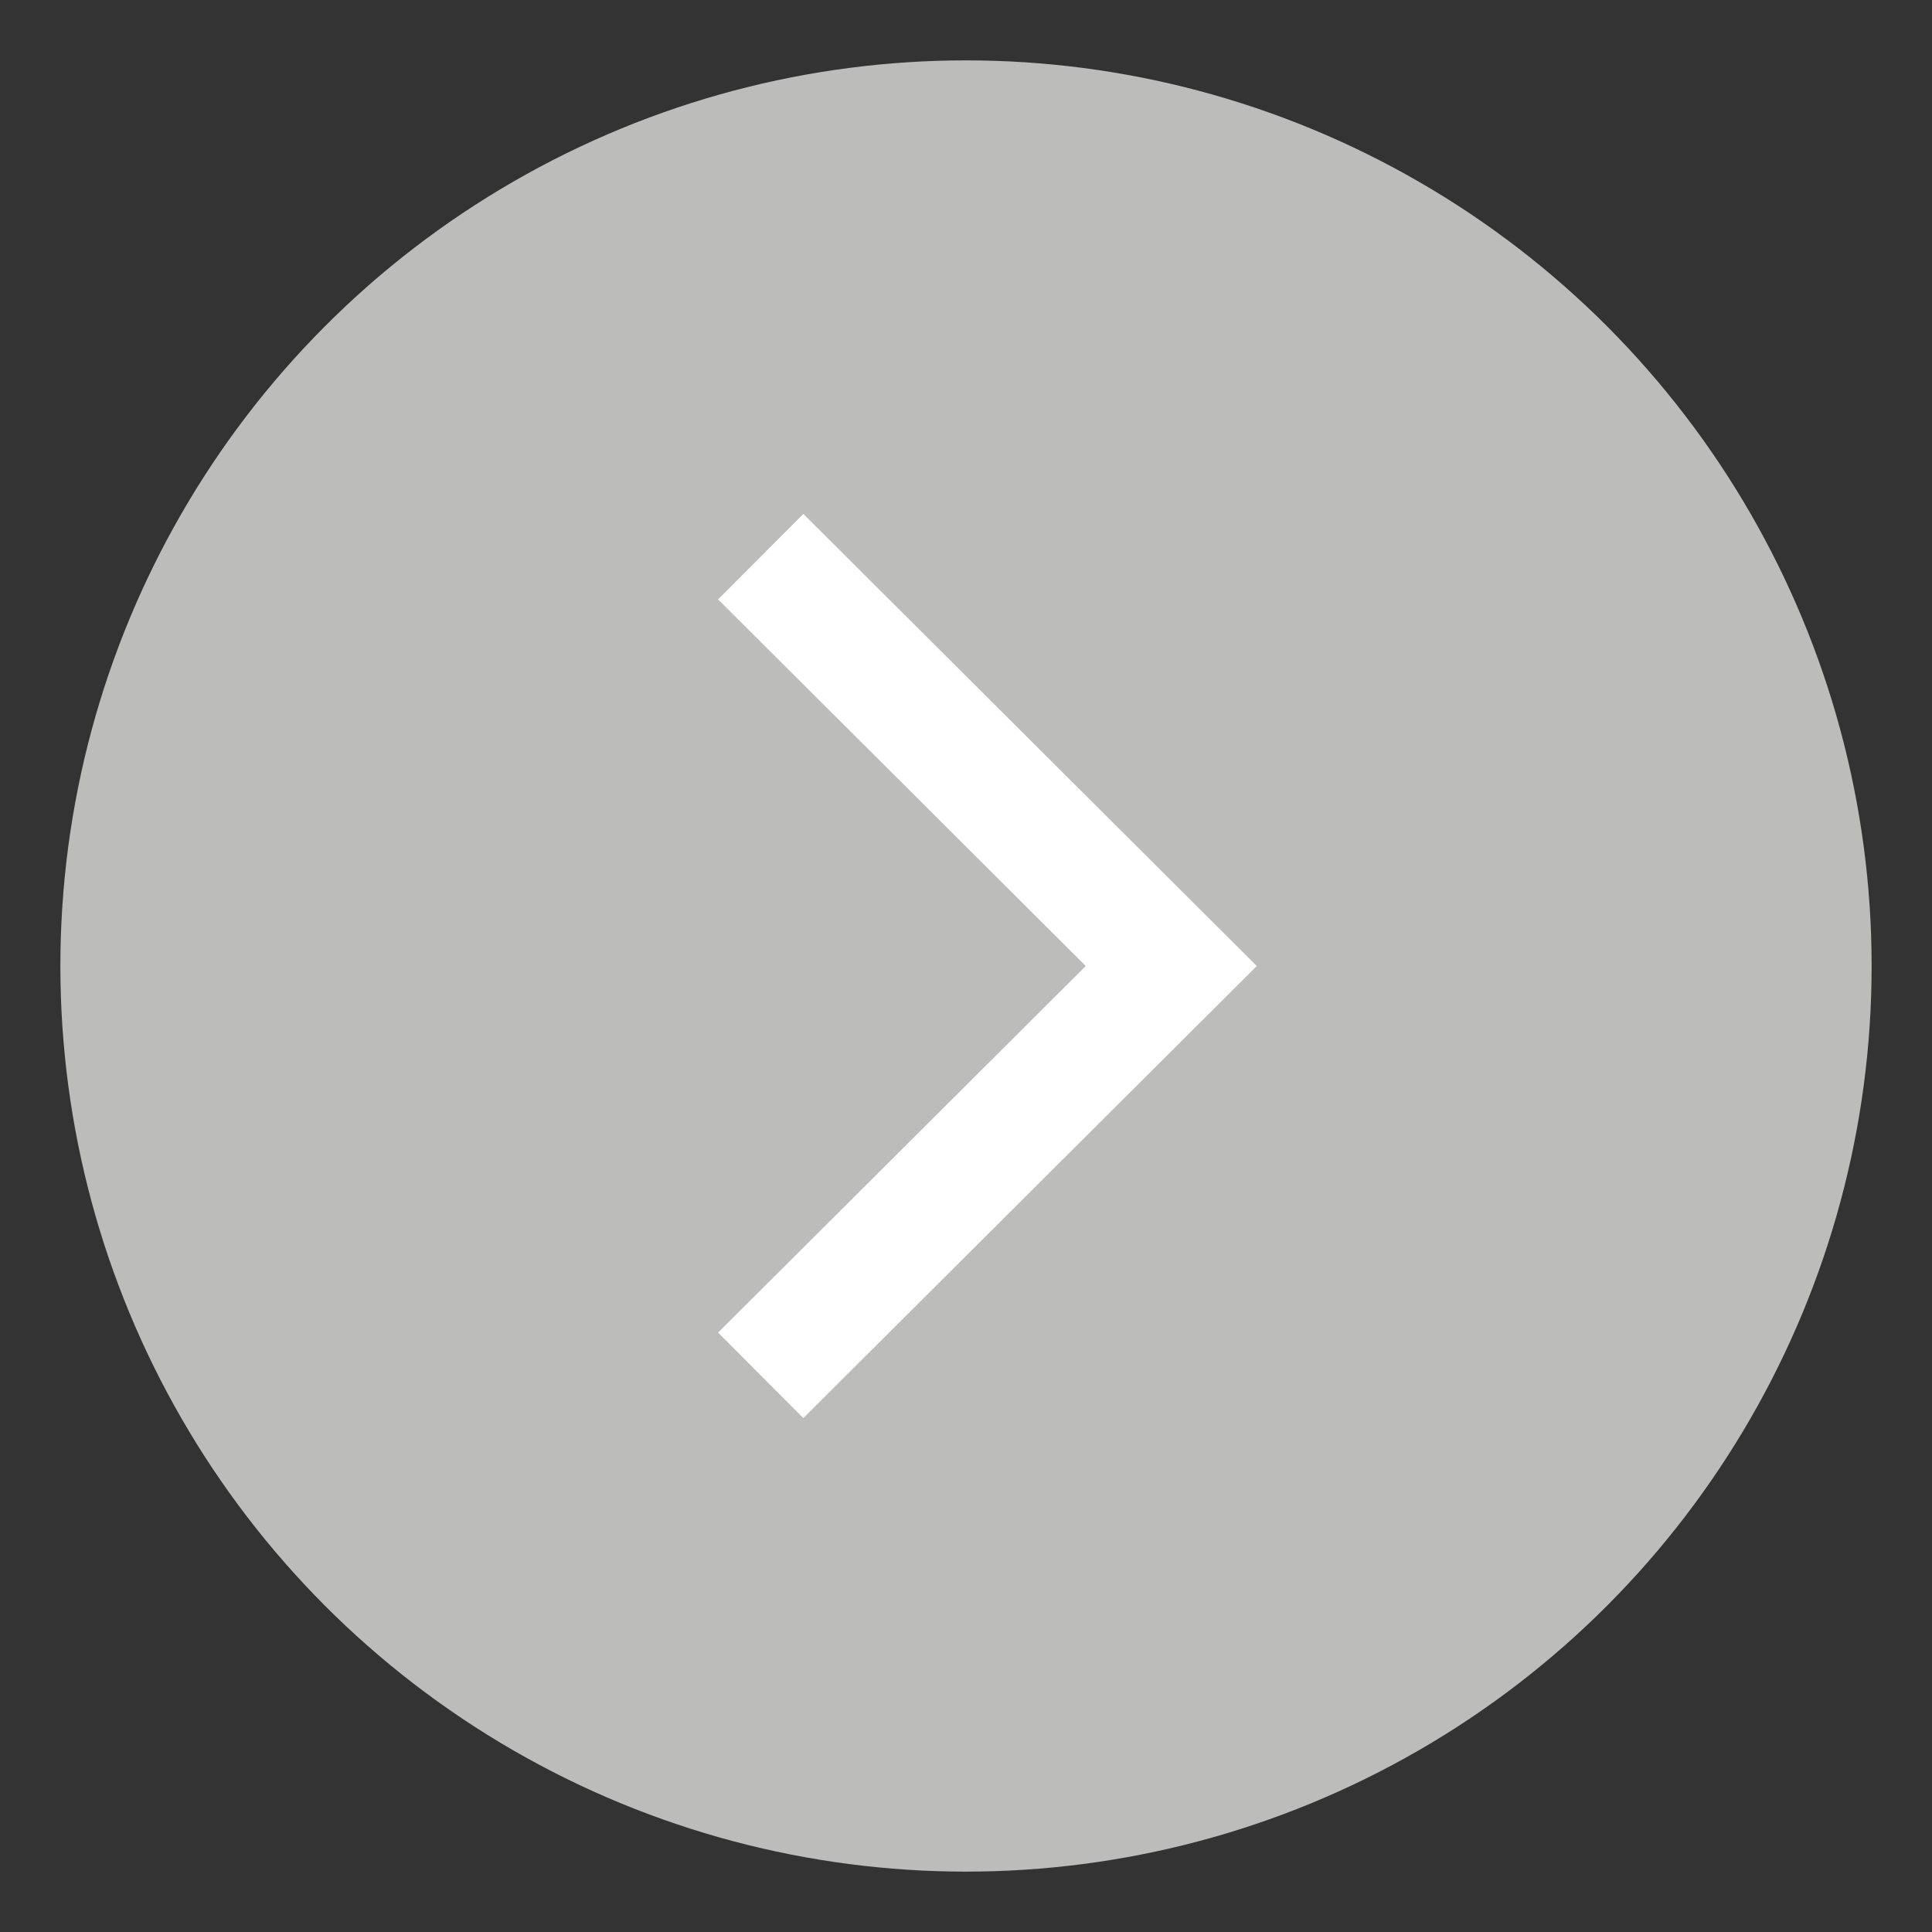 <svg xmlns="http://www.w3.org/2000/svg" width="16" height="16" viewBox="0 0 16 16"><rect x="0" y="0" width="16" height="16" fill="#333333" stroke="none"/><defs><style>.a{fill:#bcbcbb;}.b{fill:none;stroke:#fff;stroke-miterlimit:10;}</style></defs><title>iLink SVG Elements_Non-Responsive</title><circle class="a" cx="8" cy="8" r="7.5"/><polyline class="b" points="6.3 4.61 9.7 8 6.3 11.39"/></svg>